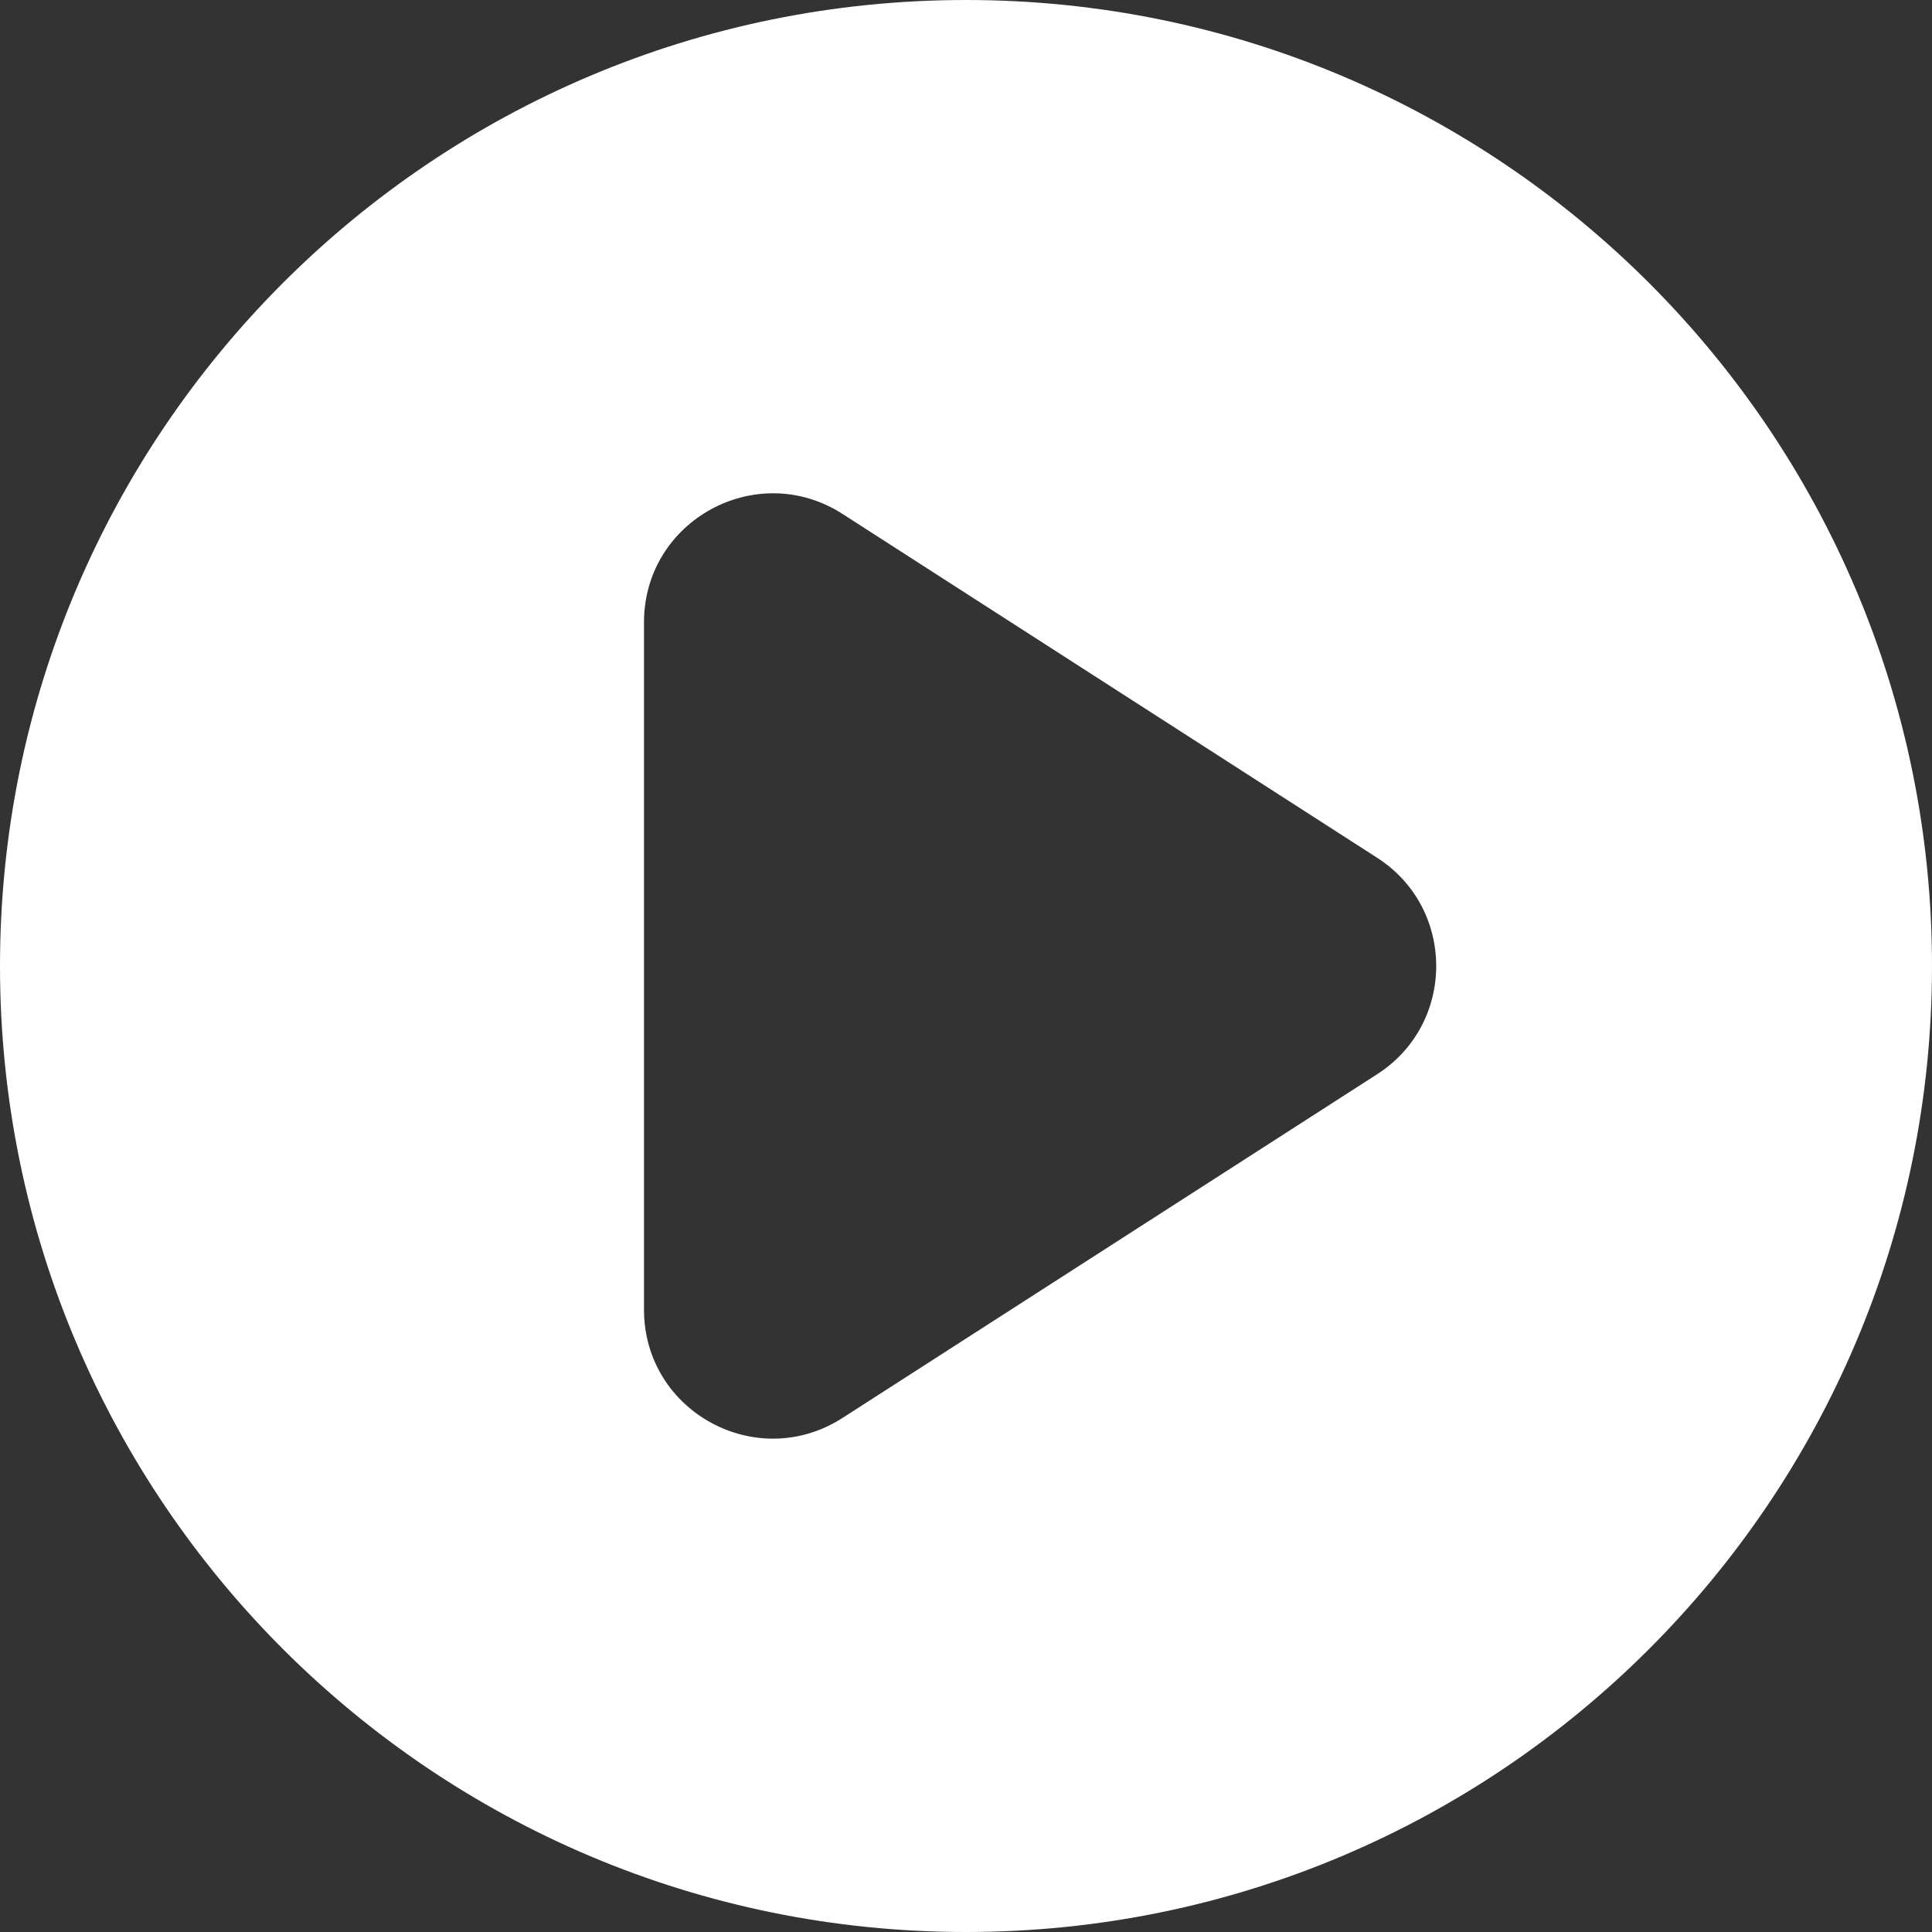 <svg width="15" height="15" viewBox="0 0 15 15" fill="none" xmlns="http://www.w3.org/2000/svg">
<rect x="0" y="0" width="15" height="15" fill="#333333" stroke="none"/>
<path fill-rule="evenodd" clip-rule="evenodd" d="M7.5 15C11.642 15 15 11.642 15 7.5C15 3.358 11.642 0 7.5 0C3.358 0 0 3.358 0 7.5C0 11.642 3.358 15 7.5 15ZM6.541 11.009L10.691 8.341C11.304 7.948 11.304 7.052 10.691 6.659L6.541 3.99C5.875 3.563 5 4.04 5 4.832L5 10.168C5 10.96 5.875 11.437 6.541 11.009Z" fill="white"/>
</svg>

